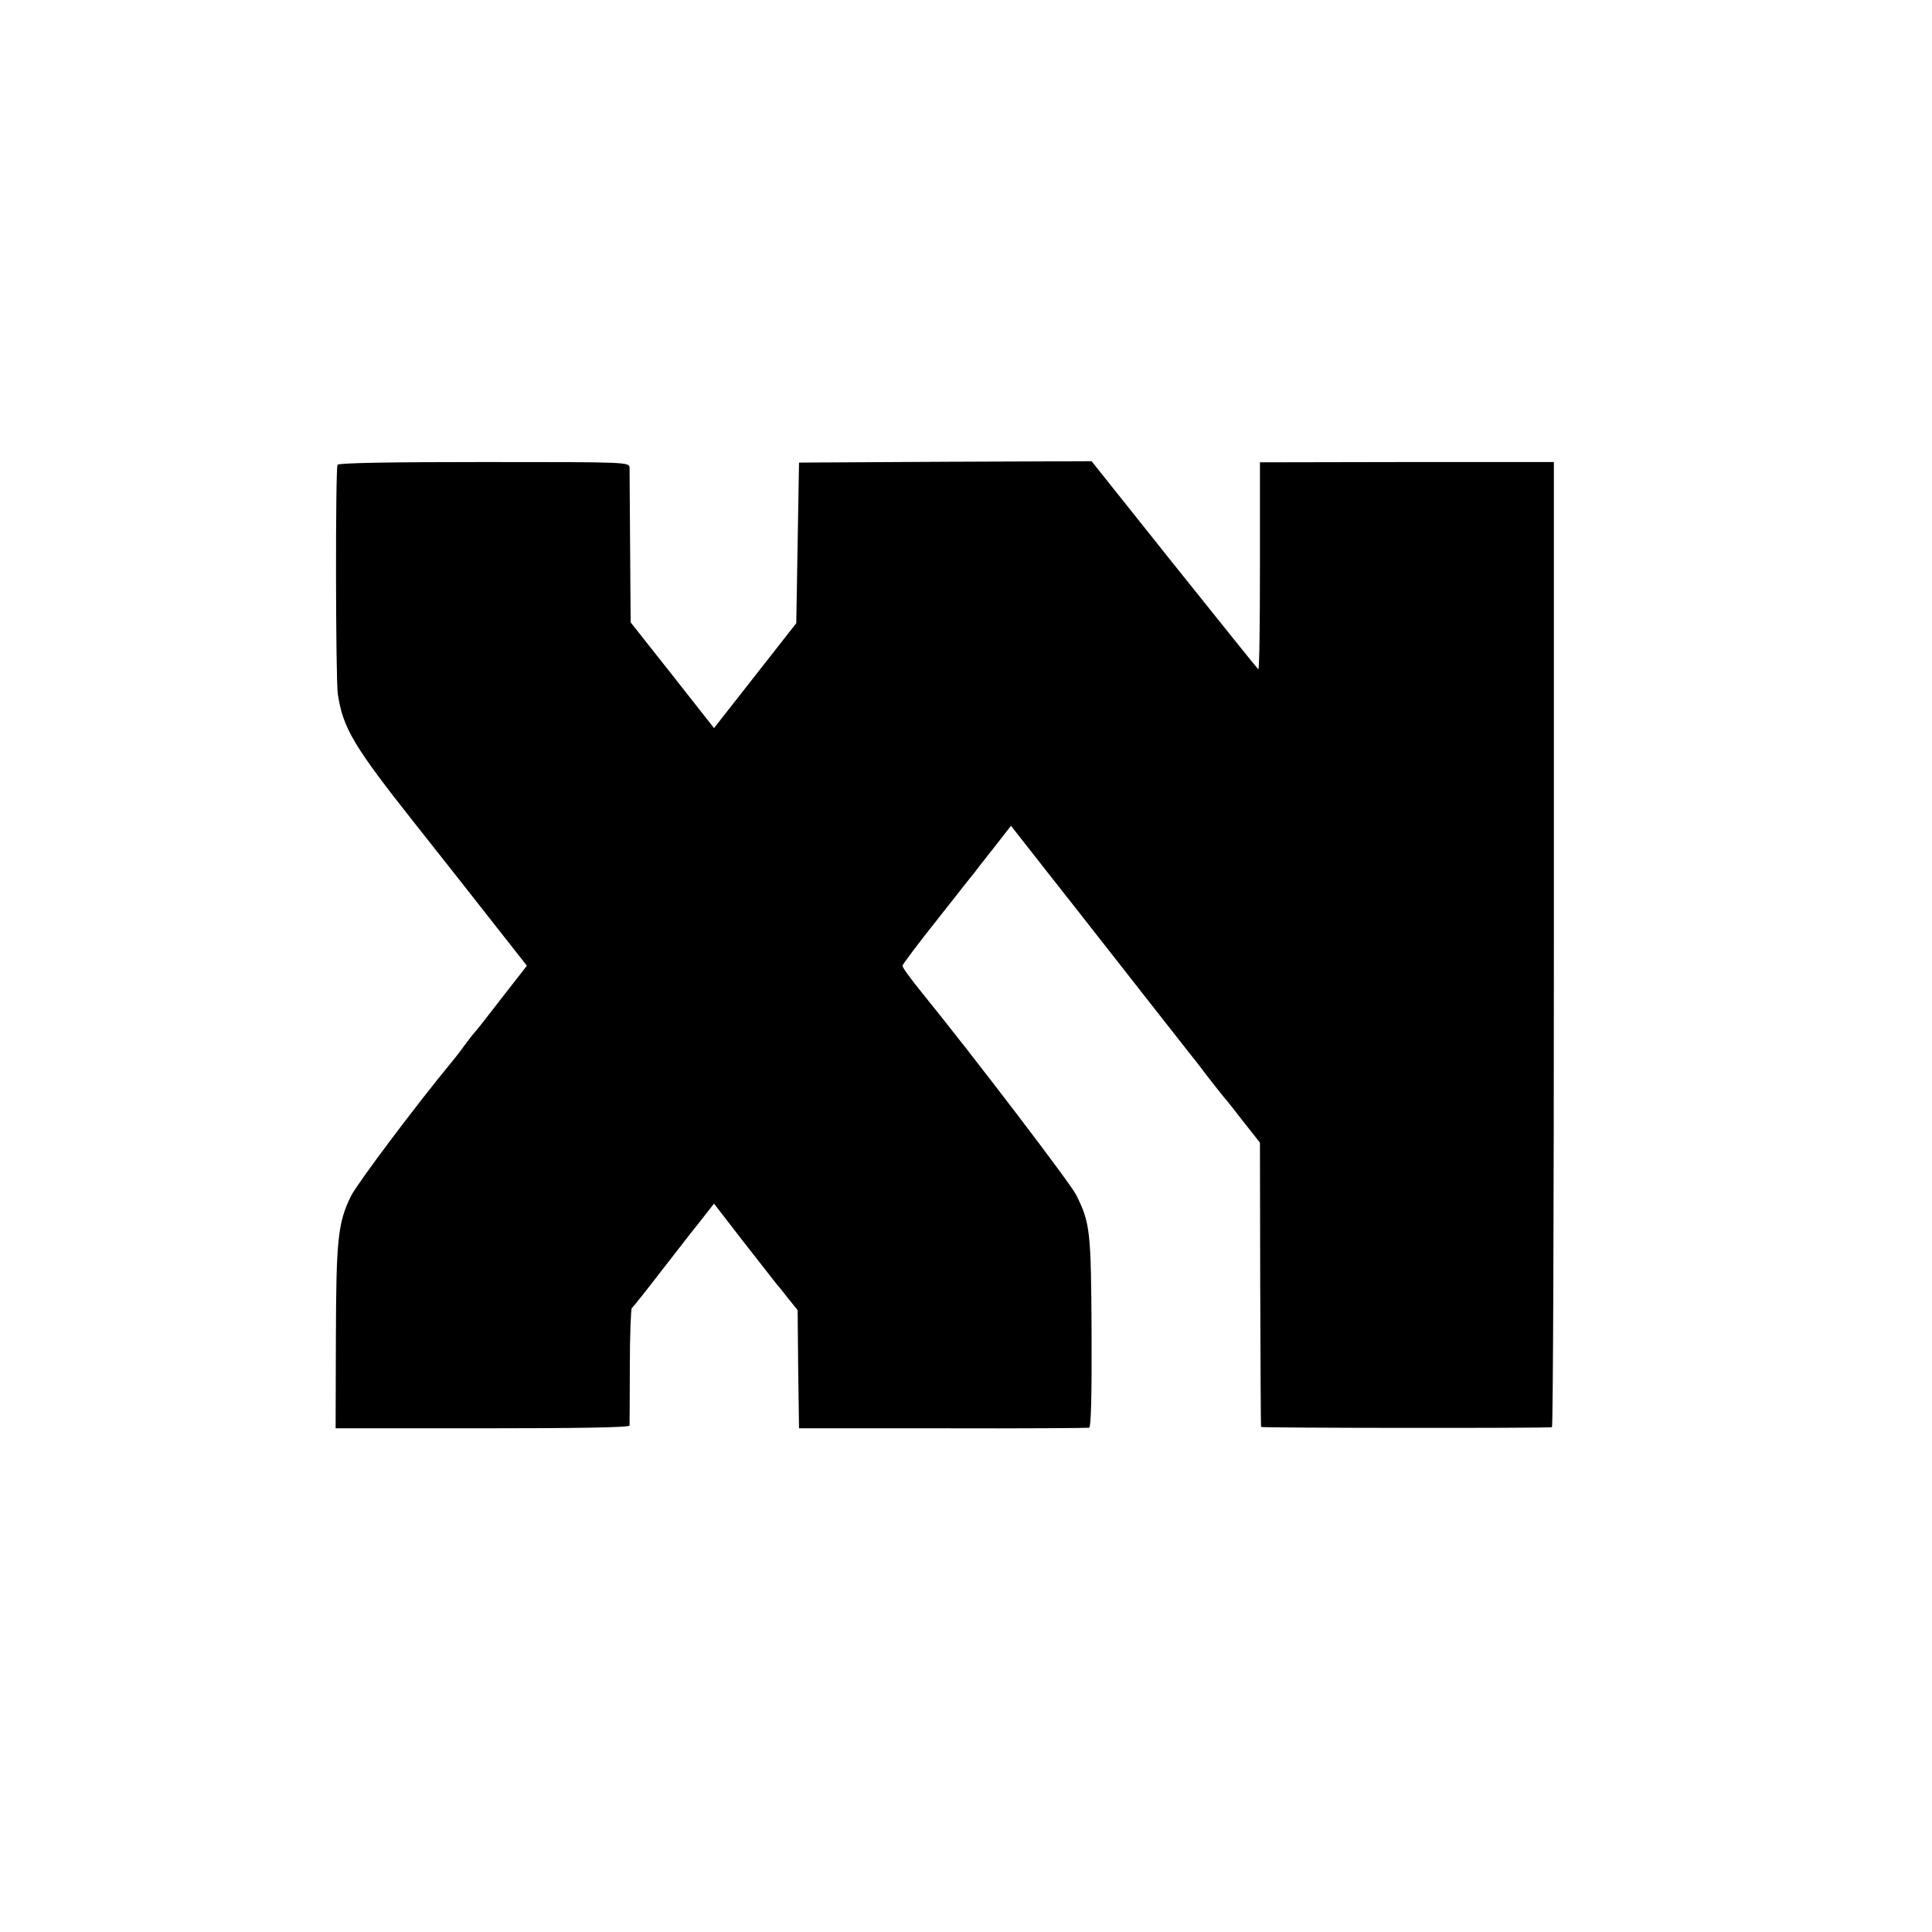 <?xml version="1.0" standalone="no"?>
<!DOCTYPE svg PUBLIC "-//W3C//DTD SVG 20010904//EN"
 "http://www.w3.org/TR/2001/REC-SVG-20010904/DTD/svg10.dtd">
<svg version="1.0" xmlns="http://www.w3.org/2000/svg"
 width="700pt" height="700pt" viewBox="0 0 700 700"
 preserveAspectRatio="xMidYMid meet">
<g transform="translate(0,700) scale(0.1,-0.1)"
fill="#000000" stroke="none">
<path d="M1223 5316 c-8 -12 -7 -778 1 -831 19 -124 57 -188 281 -471 77 -97
199 -252 272 -345 l132 -168 -92 -118 c-50 -65 -93 -120 -97 -123 -3 -3 -19
-23 -35 -45 -16 -22 -35 -47 -42 -55 -138 -167 -347 -446 -371 -493 -48 -97
-54 -158 -55 -517 l-1 -325 532 0 c348 0 532 3 533 10 0 6 1 102 1 215 0 113
4 207 7 210 4 3 54 66 111 140 58 74 110 142 117 150 7 8 25 32 41 52 l29 37
109 -141 c60 -77 114 -146 119 -152 6 -6 25 -30 42 -52 l33 -41 2 -214 3 -214
520 0 c286 -1 525 1 531 2 7 3 10 109 9 346 -2 368 -5 396 -56 498 -21 42
-371 501 -556 729 -47 58 -73 94 -73 101 0 5 56 79 125 166 69 87 128 163 133
168 4 6 36 47 71 91 l64 82 135 -172 c74 -94 145 -184 158 -201 259 -330 347
-443 357 -455 7 -8 35 -44 62 -80 28 -36 55 -70 60 -76 6 -6 37 -45 70 -88
l60 -76 1 -513 c1 -281 2 -514 3 -517 1 -4 1027 -5 1054 -1 4 1 7 788 7 1749
l0 1748 -532 0 -533 -1 0 -377 c0 -207 -2 -375 -6 -373 -3 2 -140 173 -305
379 l-299 375 -530 -2 -530 -3 -5 -291 -5 -291 -149 -190 -149 -190 -151 192
-151 191 -2 270 c-1 149 -2 279 -2 290 -1 21 -5 21 -527 21 -335 0 -527 -3
-531 -10z"/>
</g>
</svg>
